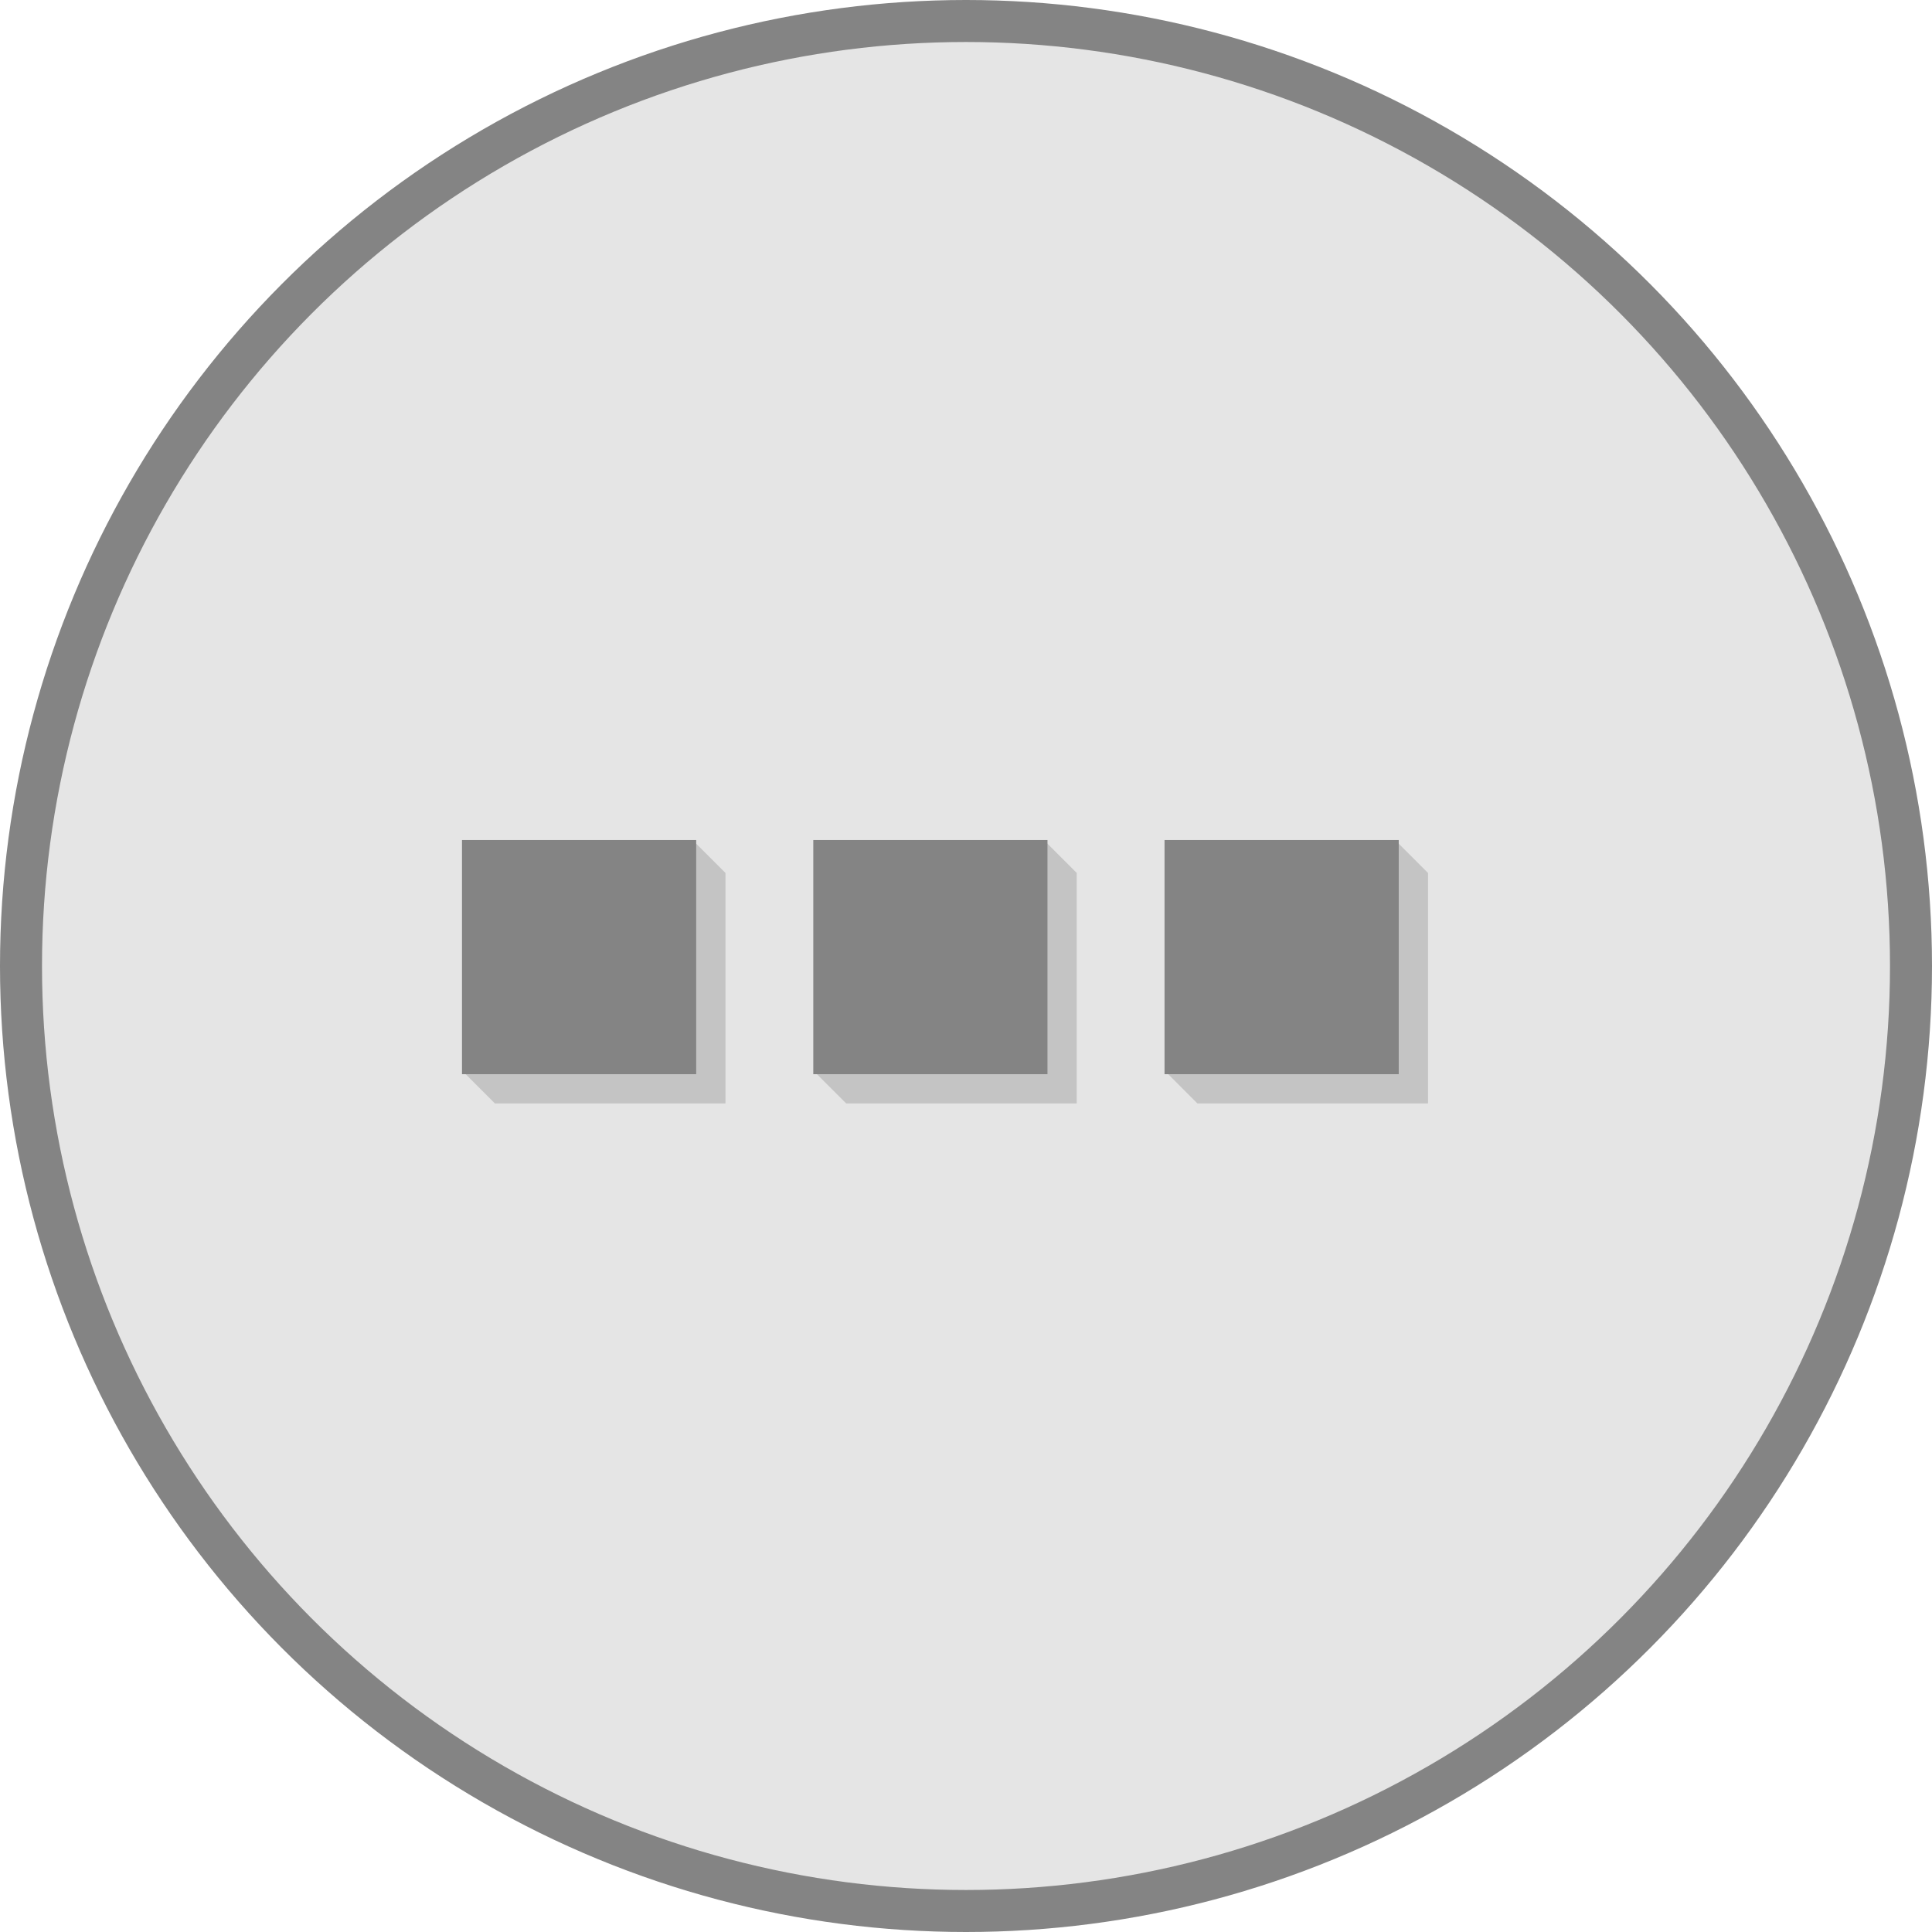 <svg width="46" height="46" viewBox="0 0 46 46" fill="none" xmlns="http://www.w3.org/2000/svg">
<circle cx="23" cy="23" r="22.5" fill="#E5E5E5" stroke="#848484"/>
<path d="M16.489 25.489V20L17.273 20.784V26.273H11.784L11 25.489H16.489Z" fill="#C4C4C4"/>
<path d="M24.852 25.489V20L25.636 20.784V26.273H20.148L19.364 25.489H24.852Z" fill="#C4C4C4"/>
<path d="M33.216 25.489V20L34 20.784V26.273H28.511L27.727 25.489H33.216Z" fill="#C4C4C4"/>
<rect x="11" y="20" width="5.576" height="5.576" fill="#848484"/>
<rect x="19.364" y="20" width="5.576" height="5.576" fill="#848484"/>
<rect x="27.727" y="20" width="5.576" height="5.576" fill="#848484"/>
</svg>
